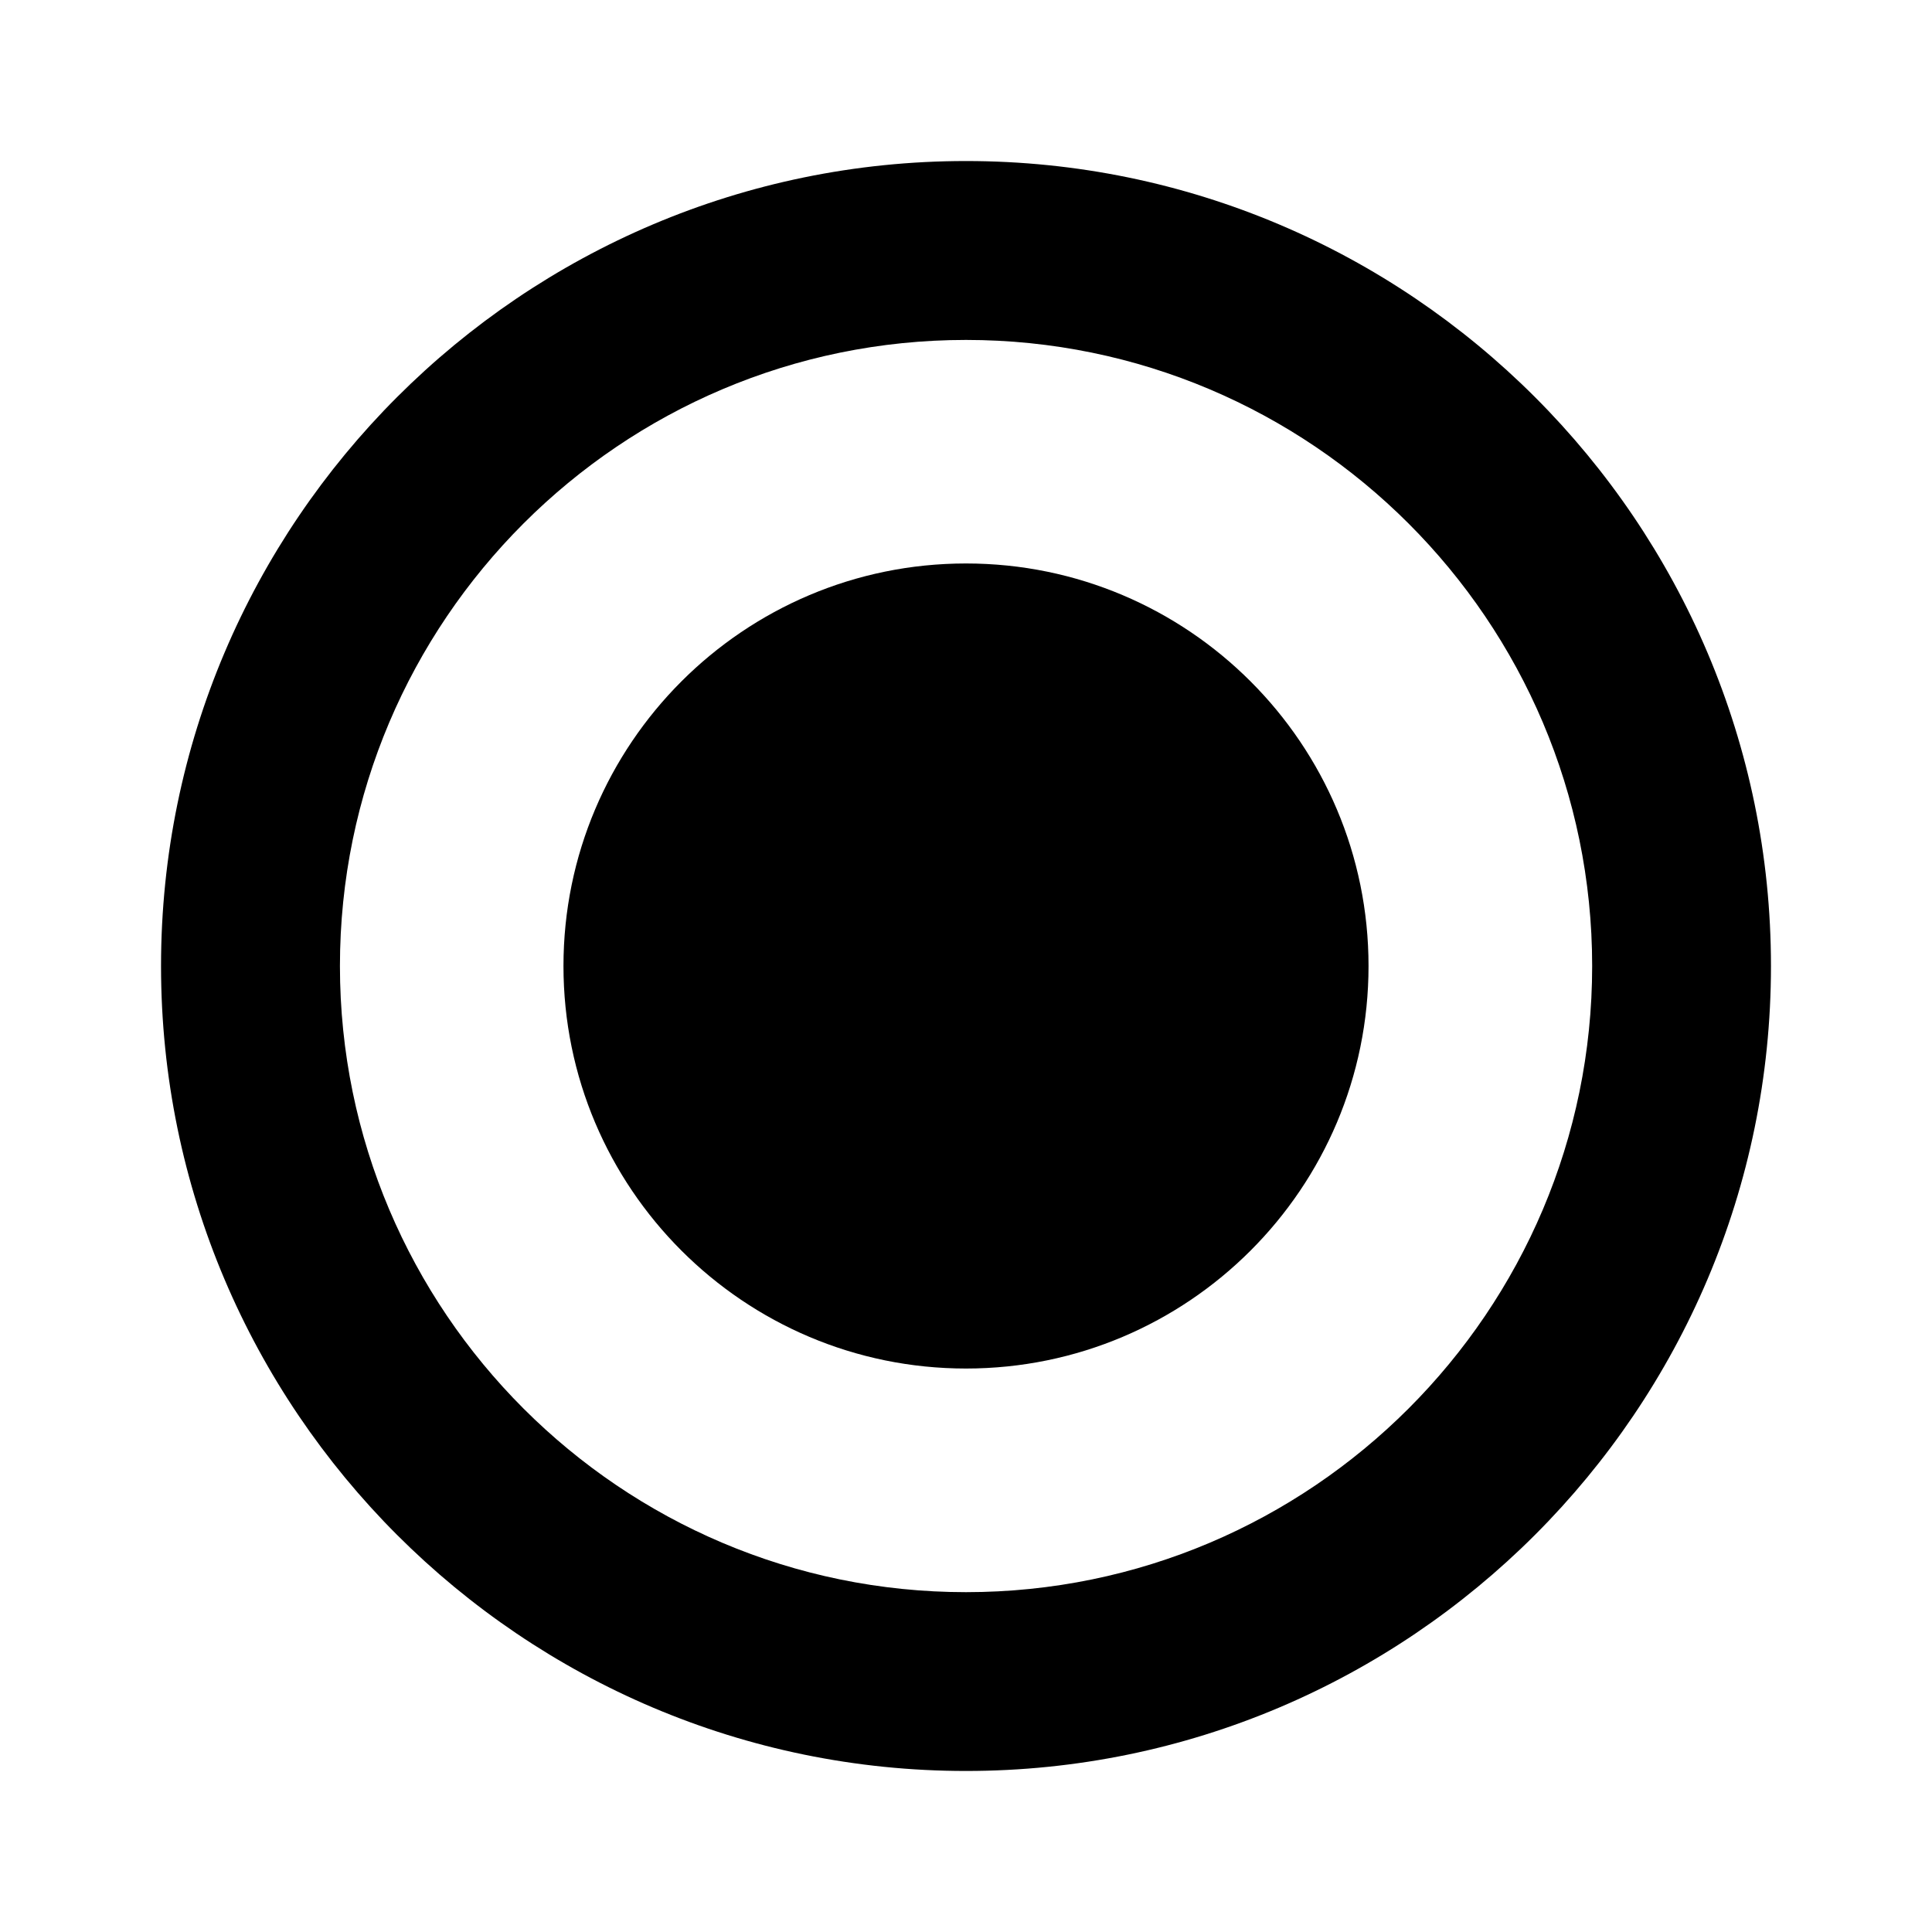 <!--character:9164-->
  <svg width="20" height="20" viewBox="0 0 20 20" >
<path d="M5.833 10C5.833 7.7 7.7 5.833 10 5.833C12.3 5.833 14.167 7.7 14.167 10C14.167 12.3 12.3 14.167 10 14.167C7.7 14.167 5.833 12.3 5.833 10Z" />
<path d="M10 18.333C5.406 18.333 1.667 14.595 1.667 10C1.667 5.405 5.406 1.667 10 1.667C14.595 1.667 18.333 5.405 18.333 10C18.333 14.595 14.595 18.333 10 18.333ZM10 3.519C6.426 3.519 3.519 6.426 3.519 10C3.519 13.574 6.426 16.482 10 16.482C13.574 16.482 16.482 13.574 16.482 10C16.482 6.426 13.574 3.519 10 3.519Z" />
</svg>
